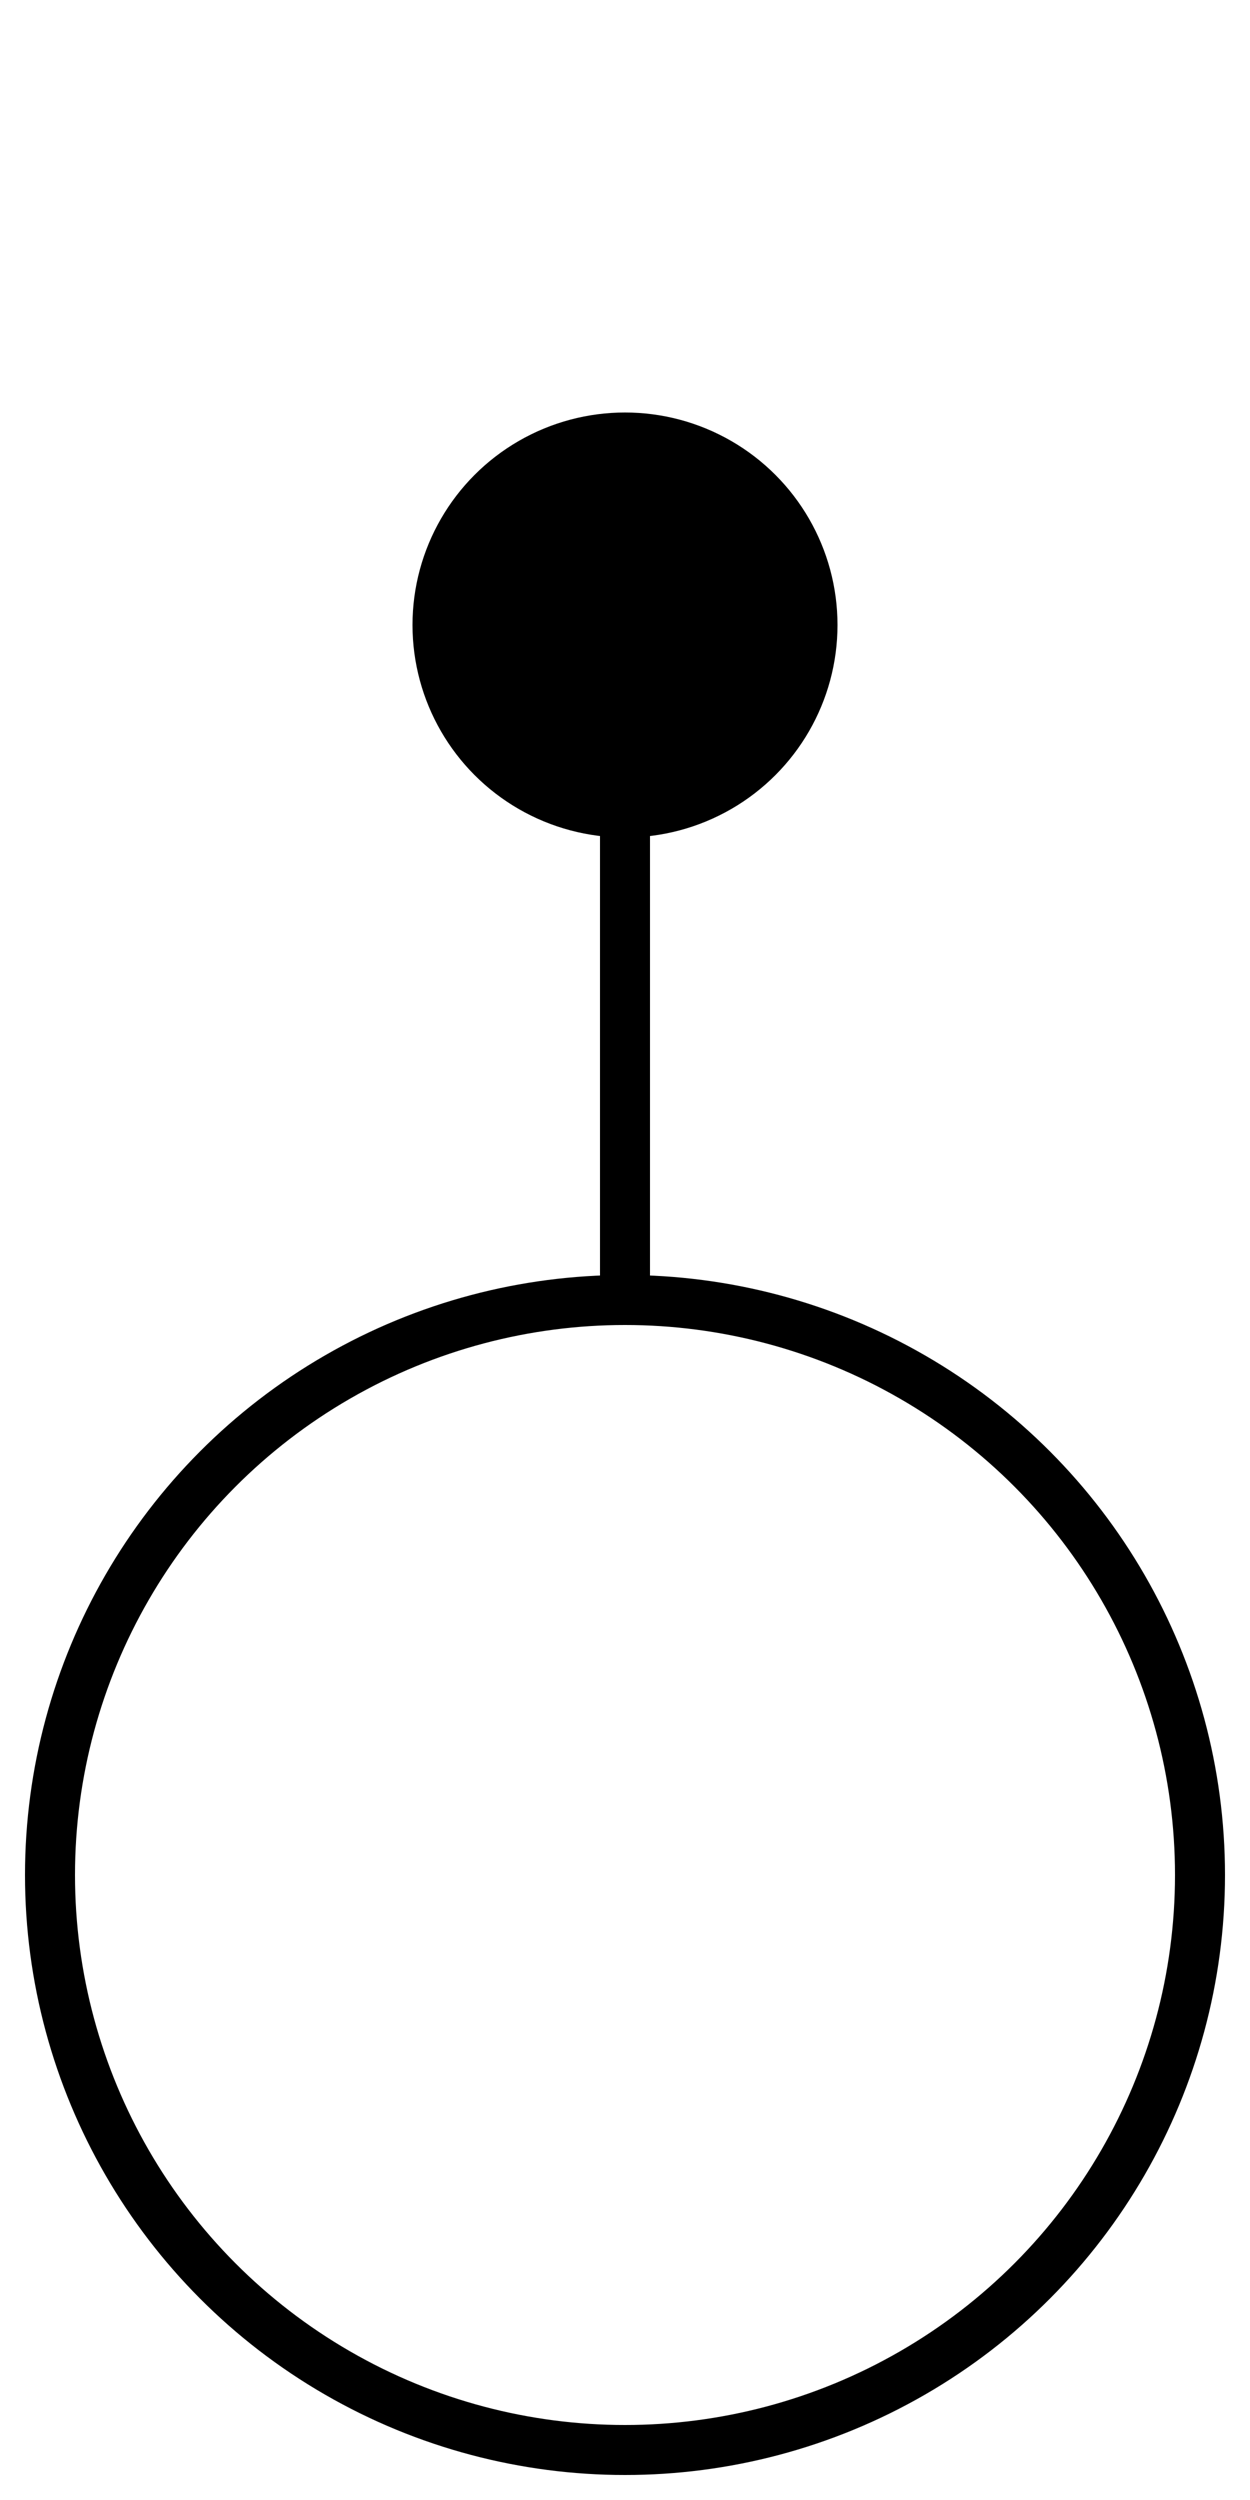 <?xml version="1.0" encoding="utf-8" ?>
<svg baseProfile="full" height="50.0" version="1.1" width="25.0" xmlns="http://www.w3.org/2000/svg" xmlns:ev="http://www.w3.org/2001/xml-events" xmlns:xlink="http://www.w3.org/1999/xlink"><defs /><circle cx="12.5" cy="37.5" fill="none" r="11.5" stroke="black" stroke-width="1" /><circle cx="12.5" cy="12.5" fill="black" r="3.75" stroke="black" stroke-width="1" /><line stroke="black" stroke-width="1" x1="12.5" x2="12.5" y1="26.0" y2="16.25" /></svg>